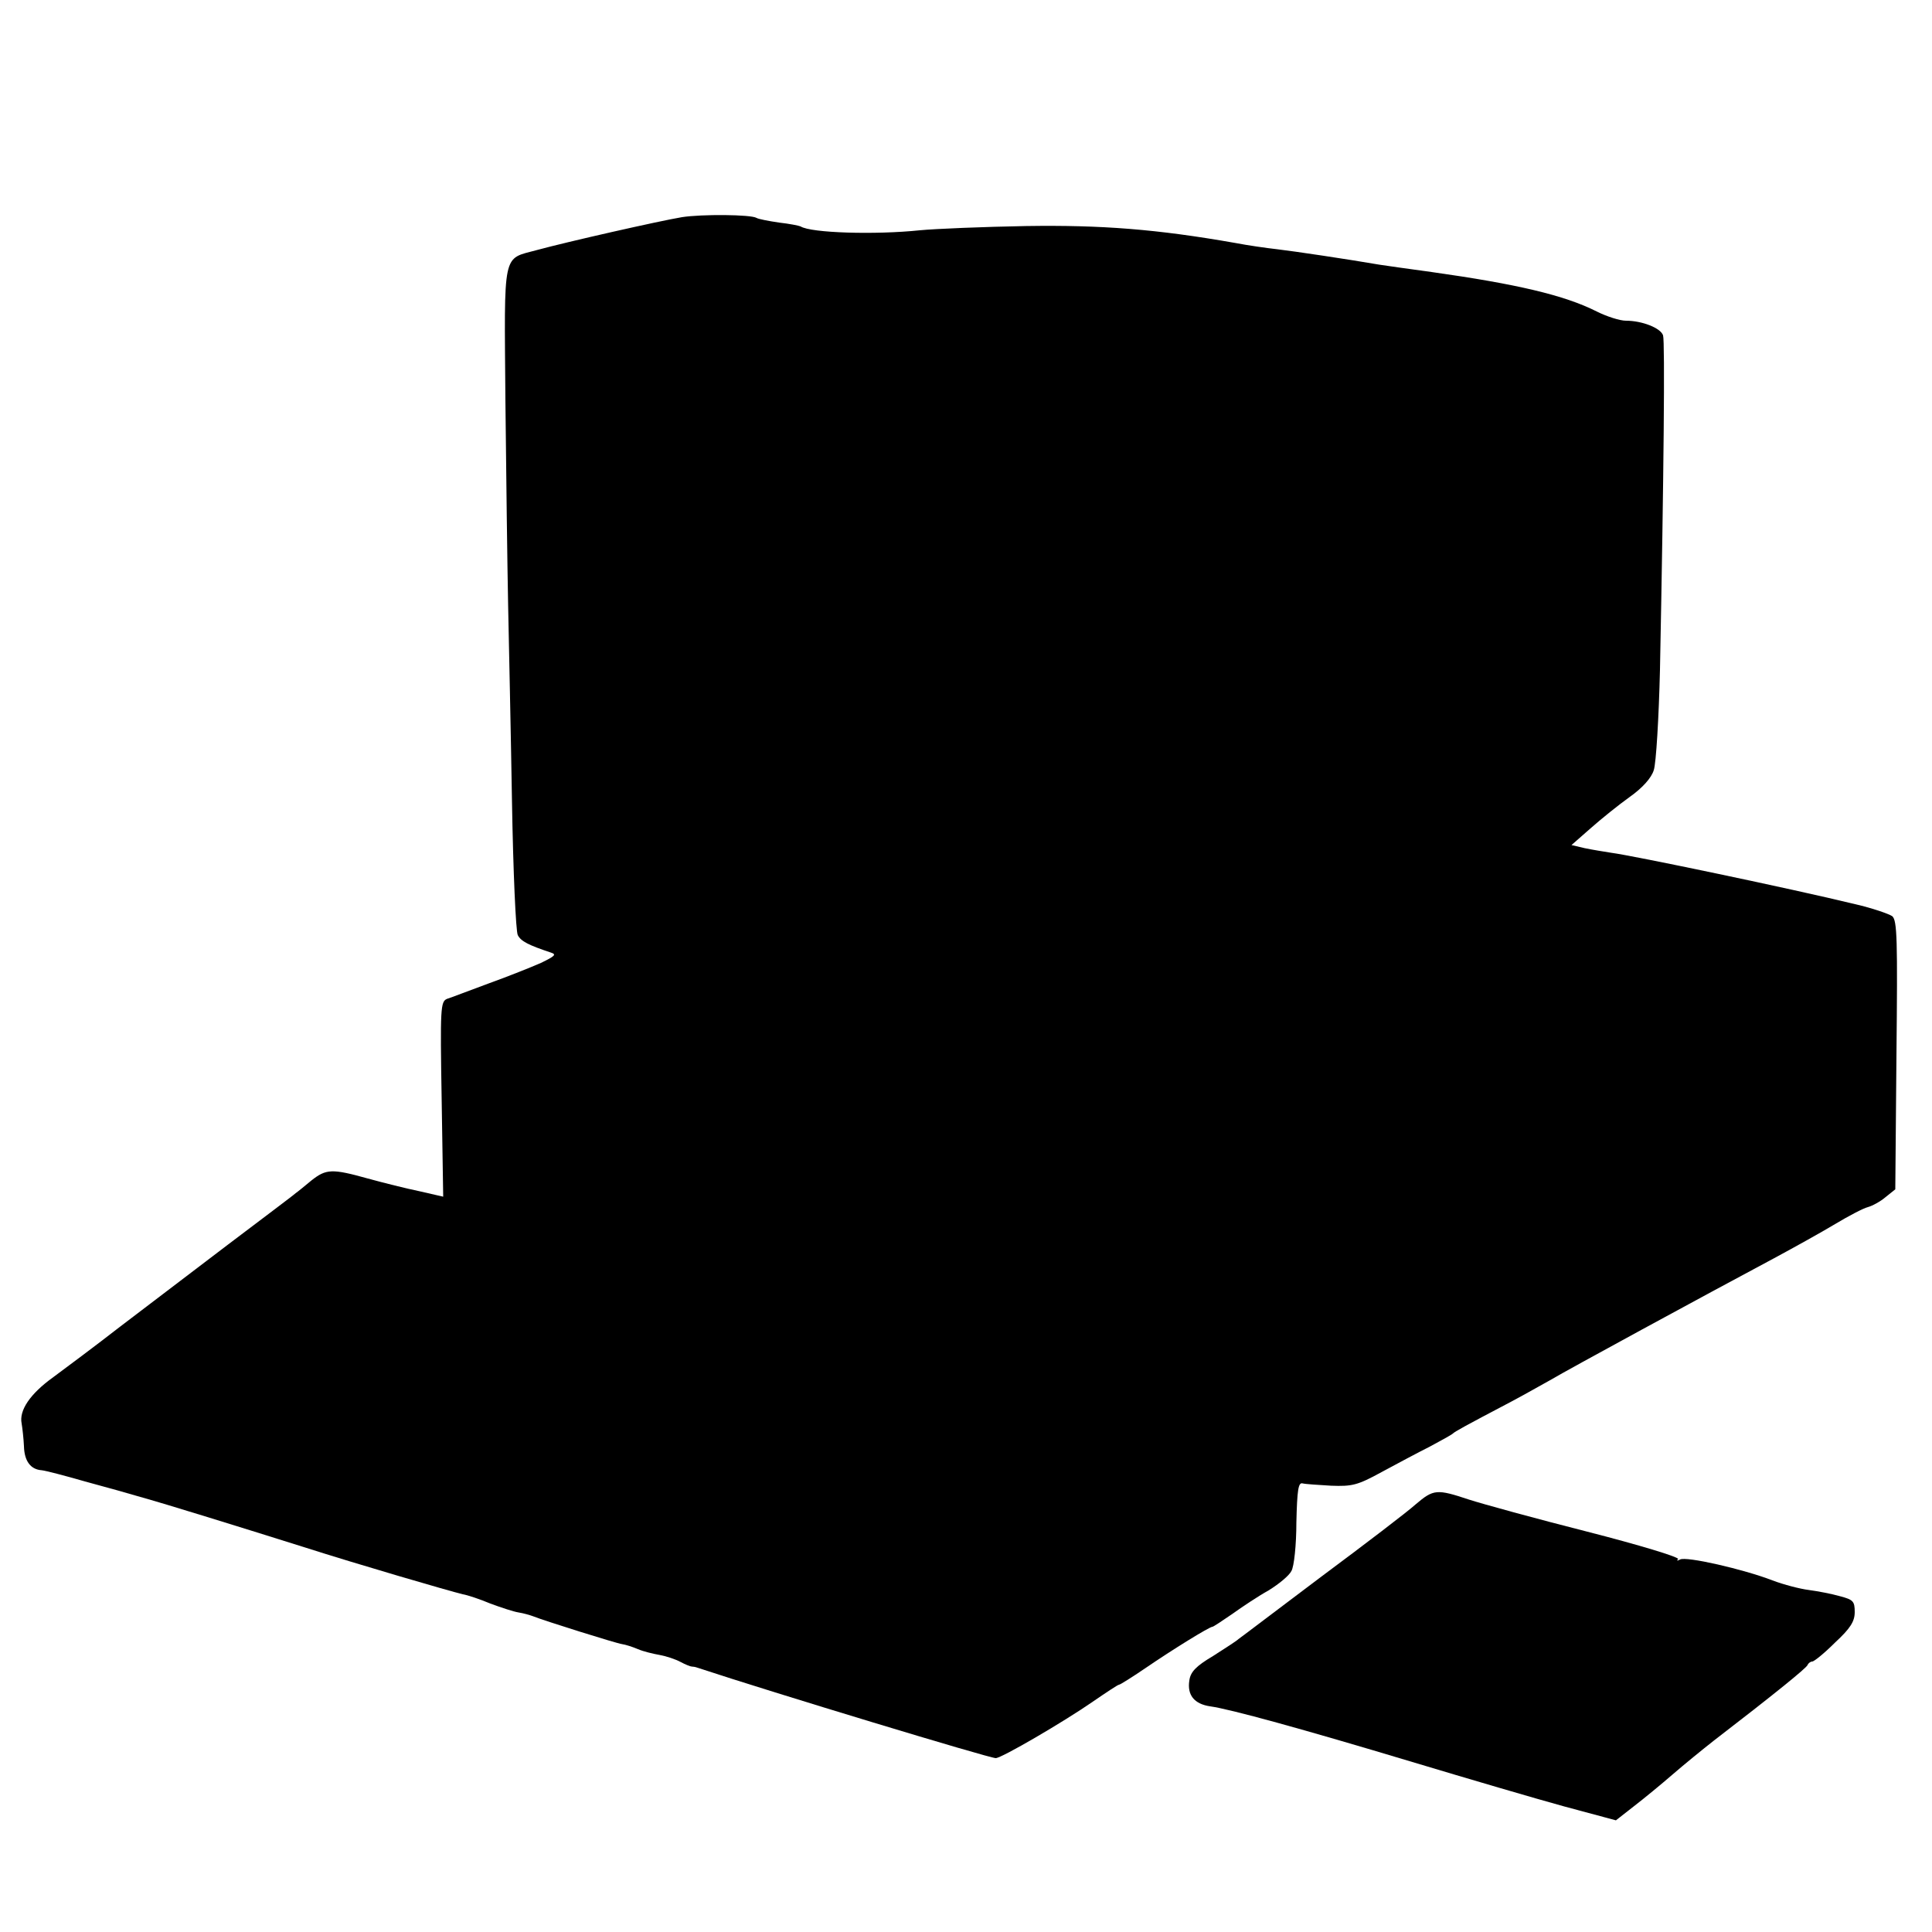 <?xml version="1.0" standalone="no"?>
<!DOCTYPE svg PUBLIC "-//W3C//DTD SVG 20010904//EN"
 "http://www.w3.org/TR/2001/REC-SVG-20010904/DTD/svg10.dtd">
<svg version="1.0" xmlns="http://www.w3.org/2000/svg"
 width="500pt" height="500pt" viewBox="0 0 500 500"
 preserveAspectRatio="xMidYMid meet">
<g transform="translate(0,500) scale(0.1,-0.1)"
fill="#000000" stroke="none">
<path d="M1765 4438 c-60 -10 -298 -64 -375 -85 -91 -25 -85 3 -82 -391 2
-191 5 -428 7 -527 2 -99 7 -328 10 -509 3 -181 10 -337 15 -346 8 -16 28 -26
85 -45 16 -5 12 -9 -25 -27 -25 -11 -85 -35 -135 -53 -49 -18 -98 -37 -108
-40 -17 -7 -18 -23 -14 -260 l4 -252 -61 14 c-34 7 -94 22 -134 33 -93 26
-108 25 -146 -5 -17 -14 -35 -29 -41 -33 -5 -5 -84 -64 -175 -133 -91 -69
-217 -165 -280 -213 -63 -49 -141 -107 -172 -130 -60 -43 -89 -86 -82 -120 2
-12 5 -38 6 -59 1 -38 17 -60 46 -62 10 -1 60 -14 112 -29 52 -14 120 -33 150
-42 61 -17 245 -74 420 -129 131 -42 374 -113 408 -121 12 -2 45 -13 71 -24
27 -10 60 -21 73 -23 13 -2 30 -7 38 -10 27 -11 215 -70 230 -72 8 -1 27 -7
41 -13 14 -6 39 -12 56 -15 17 -3 41 -11 54 -18 13 -7 26 -12 29 -12 3 0 10
-1 15 -3 197 -65 755 -234 772 -234 15 0 176 94 251 146 35 24 65 44 68 44 3
0 33 19 67 42 70 48 167 108 175 108 2 0 25 15 51 33 25 18 67 46 94 61 26 16
53 38 59 50 7 11 13 68 13 126 2 84 5 104 16 101 8 -2 41 -4 74 -6 54 -2 68 1
130 35 39 21 95 51 125 66 30 16 57 31 60 34 5 5 30 19 150 82 36 19 83 46
105 58 40 24 395 217 575 313 52 28 124 68 159 89 35 21 73 41 85 44 11 3 32
14 46 26 l25 20 3 347 c3 300 2 349 -11 360 -9 6 -52 21 -96 31 -164 40 -576
126 -631 133 -19 3 -50 8 -69 12 l-34 8 49 43 c27 24 73 61 101 81 34 24 57
50 63 70 6 18 13 135 16 260 10 507 13 849 8 865 -6 19 -54 38 -96 38 -16 0
-50 11 -76 24 -83 42 -207 71 -427 102 -60 8 -121 17 -135 19 -81 14 -222 35
-265 40 -27 3 -76 10 -107 16 -204 36 -348 47 -543 44 -110 -2 -234 -7 -275
-11 -115 -12 -281 -7 -308 10 -4 2 -29 7 -56 10 -27 4 -53 9 -58 12 -14 9
-142 10 -193 2z"/>
<path d="M3664 1107 c-21 -19 -131 -103 -244 -187 -113 -85 -209 -158 -215
-162 -5 -5 -35 -24 -66 -44 -44 -26 -58 -41 -61 -63 -6 -38 13 -61 54 -67 51
-7 237 -58 523 -144 143 -43 320 -95 393 -115 l134 -36 46 36 c26 20 71 57
101 83 30 26 78 65 106 87 156 120 240 188 243 196 2 5 8 9 12 9 5 0 32 22 59
49 40 37 51 55 51 79 0 28 -4 32 -38 41 -21 6 -57 13 -80 16 -24 3 -66 14 -95
25 -75 29 -224 63 -239 54 -7 -4 -10 -3 -5 1 4 5 -102 37 -235 71 -134 34
-272 72 -306 83 -84 28 -92 27 -138 -12z"/>
</g>
</svg>
